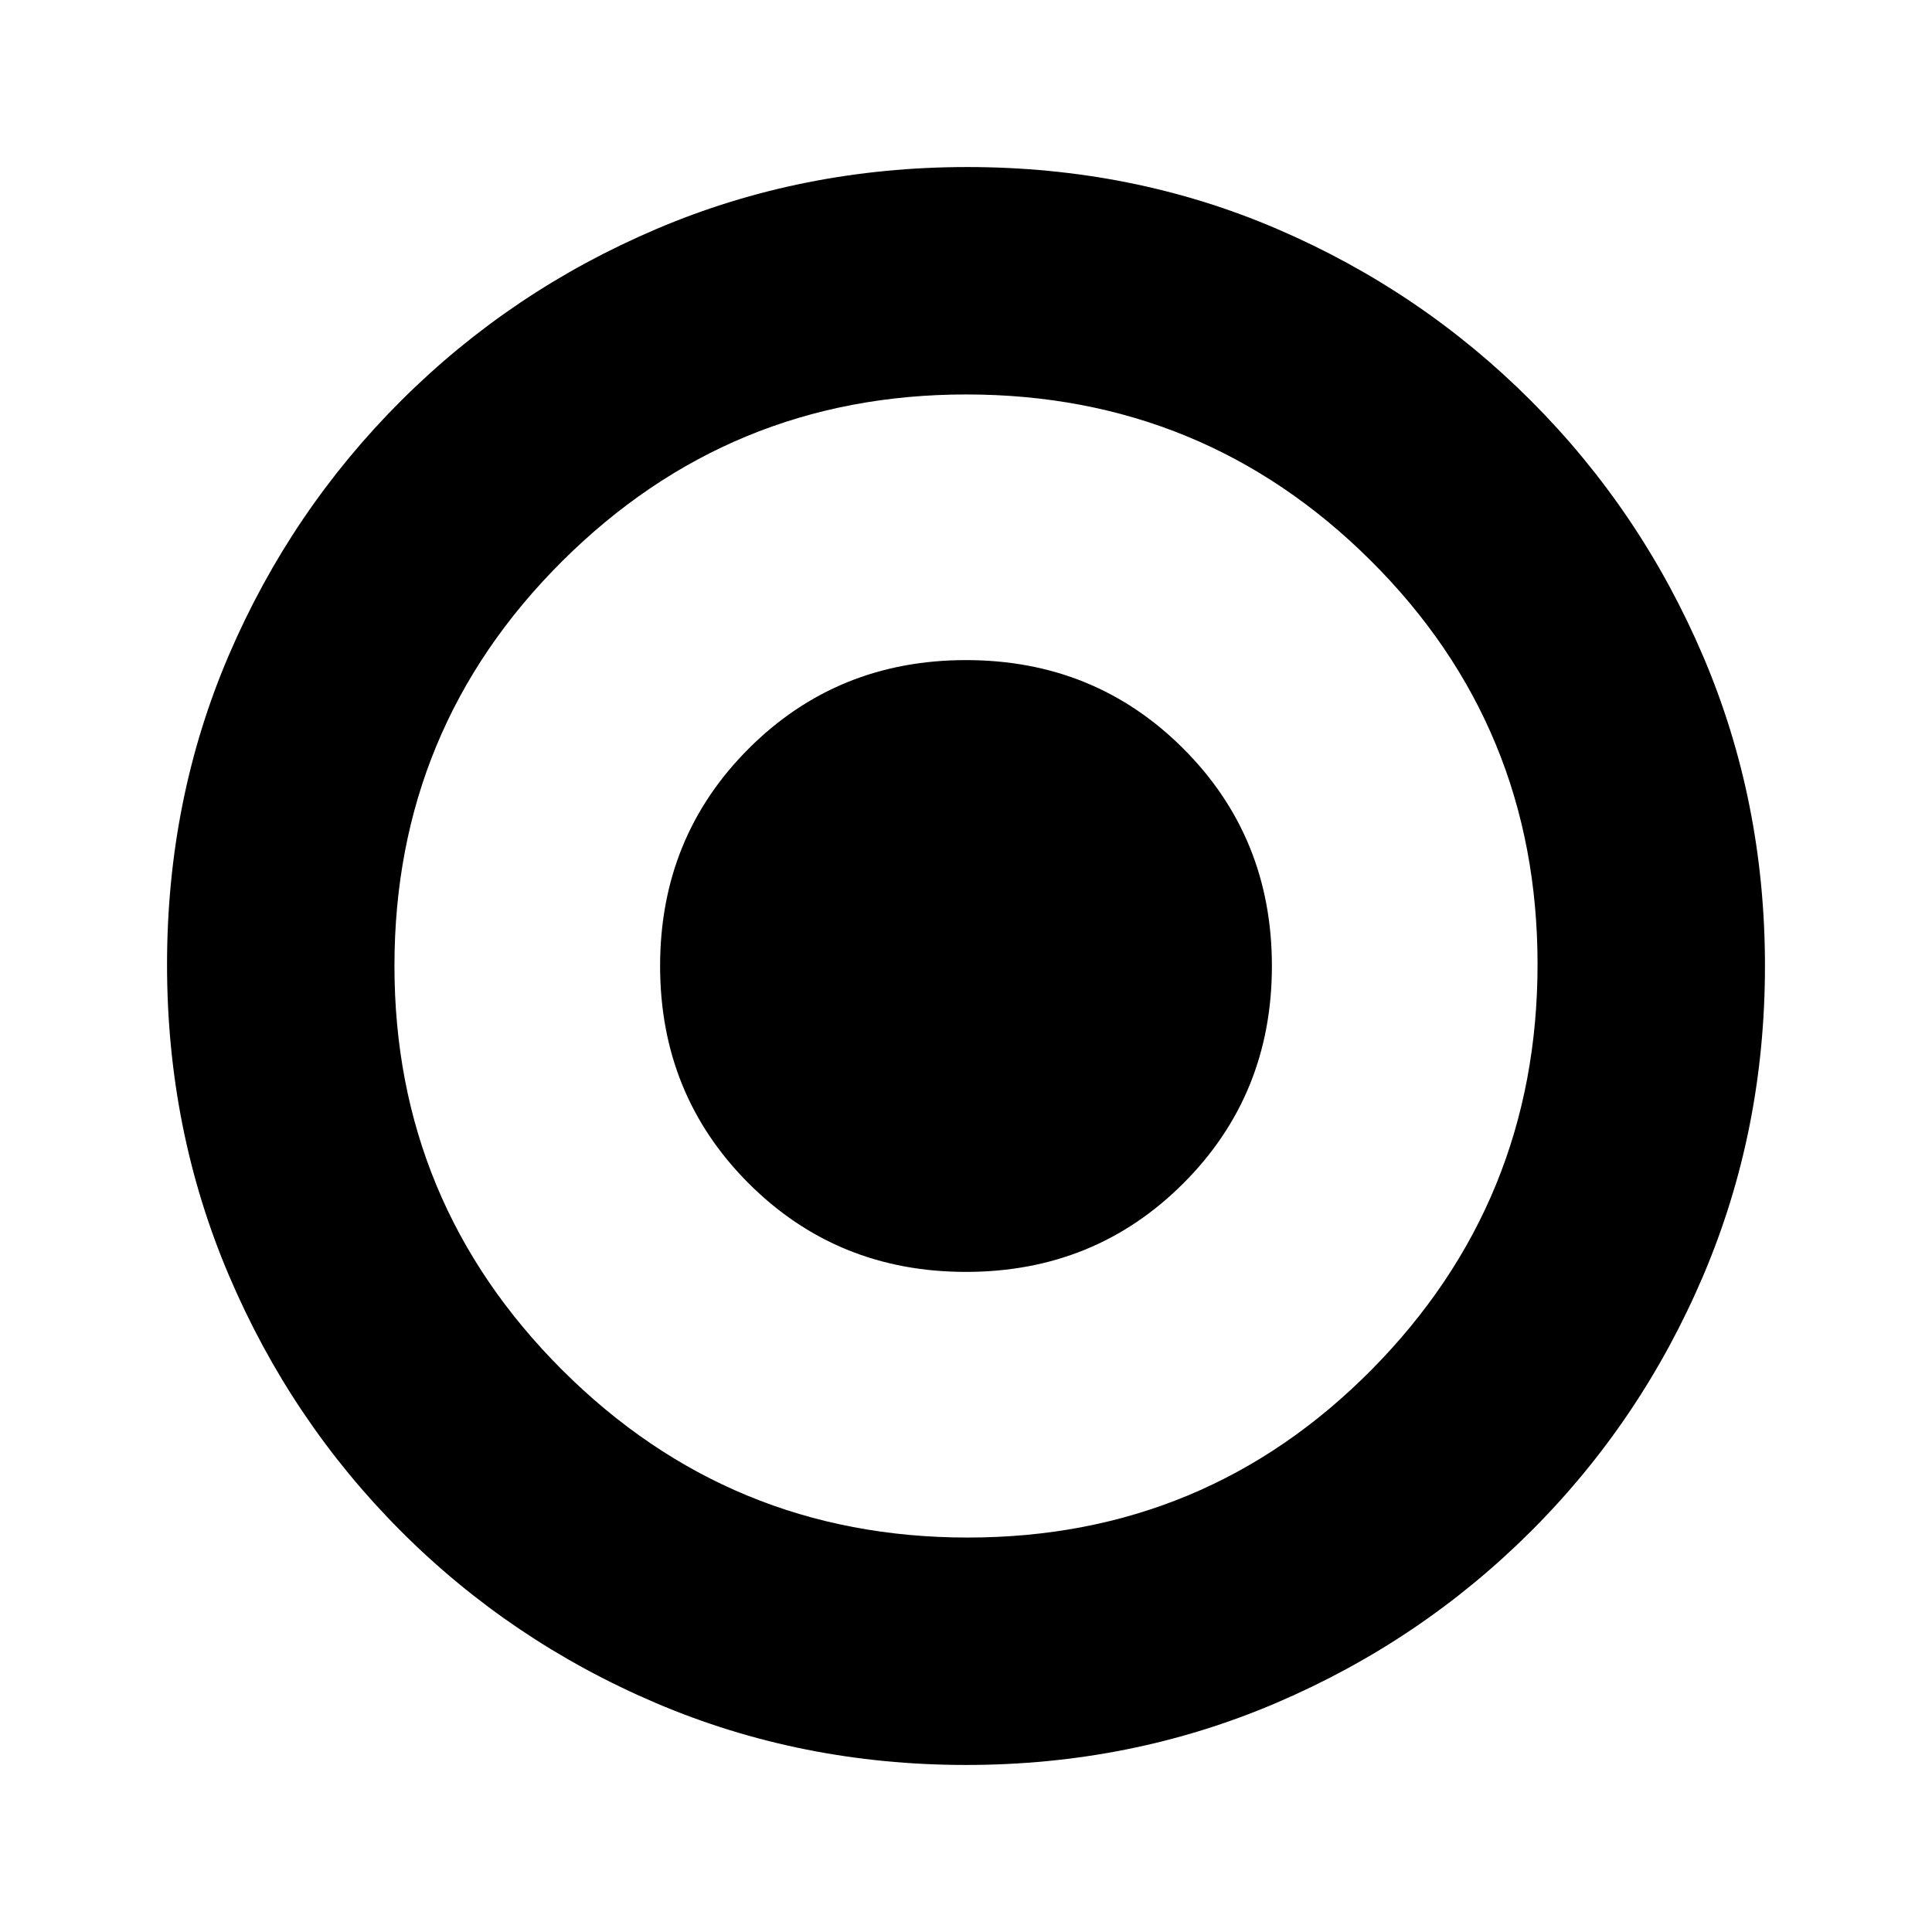<svg xmlns="http://www.w3.org/2000/svg" height="20" viewBox="0 -960 960 960" width="20"><path d="M480.06-83q-81.97 0-154.13-30.76-72.15-30.77-126.79-85.5-54.64-54.74-85.39-127Q83-398.51 83-480.67q0-82.24 30.76-153.9 30.77-71.65 85.5-126.29 54.74-54.64 127-85.39Q398.51-877 480.67-877q82.24 0 153.9 30.76 71.65 30.77 126.29 85.5Q815.5-706 846.25-633.98 877-561.95 877-480.06q0 81.97-30.76 154.13-30.77 72.15-85.5 126.79Q706-144.5 633.98-113.75 561.95-83 480.06-83Zm.81-113Q599-196 681.5-279.37q82.5-83.38 82.5-201.5Q764-599 681.04-681.5 598.09-764 480.08-764q-117.58 0-200.83 82.96Q196-598.09 196-480.08q0 117.58 83.37 200.83Q362.75-196 480.87-196ZM480-328q-64 0-108-44t-44-108q0-64 44-108t108-44q64 0 108 44t44 108q0 64-44 108t-108 44Z"/></svg>